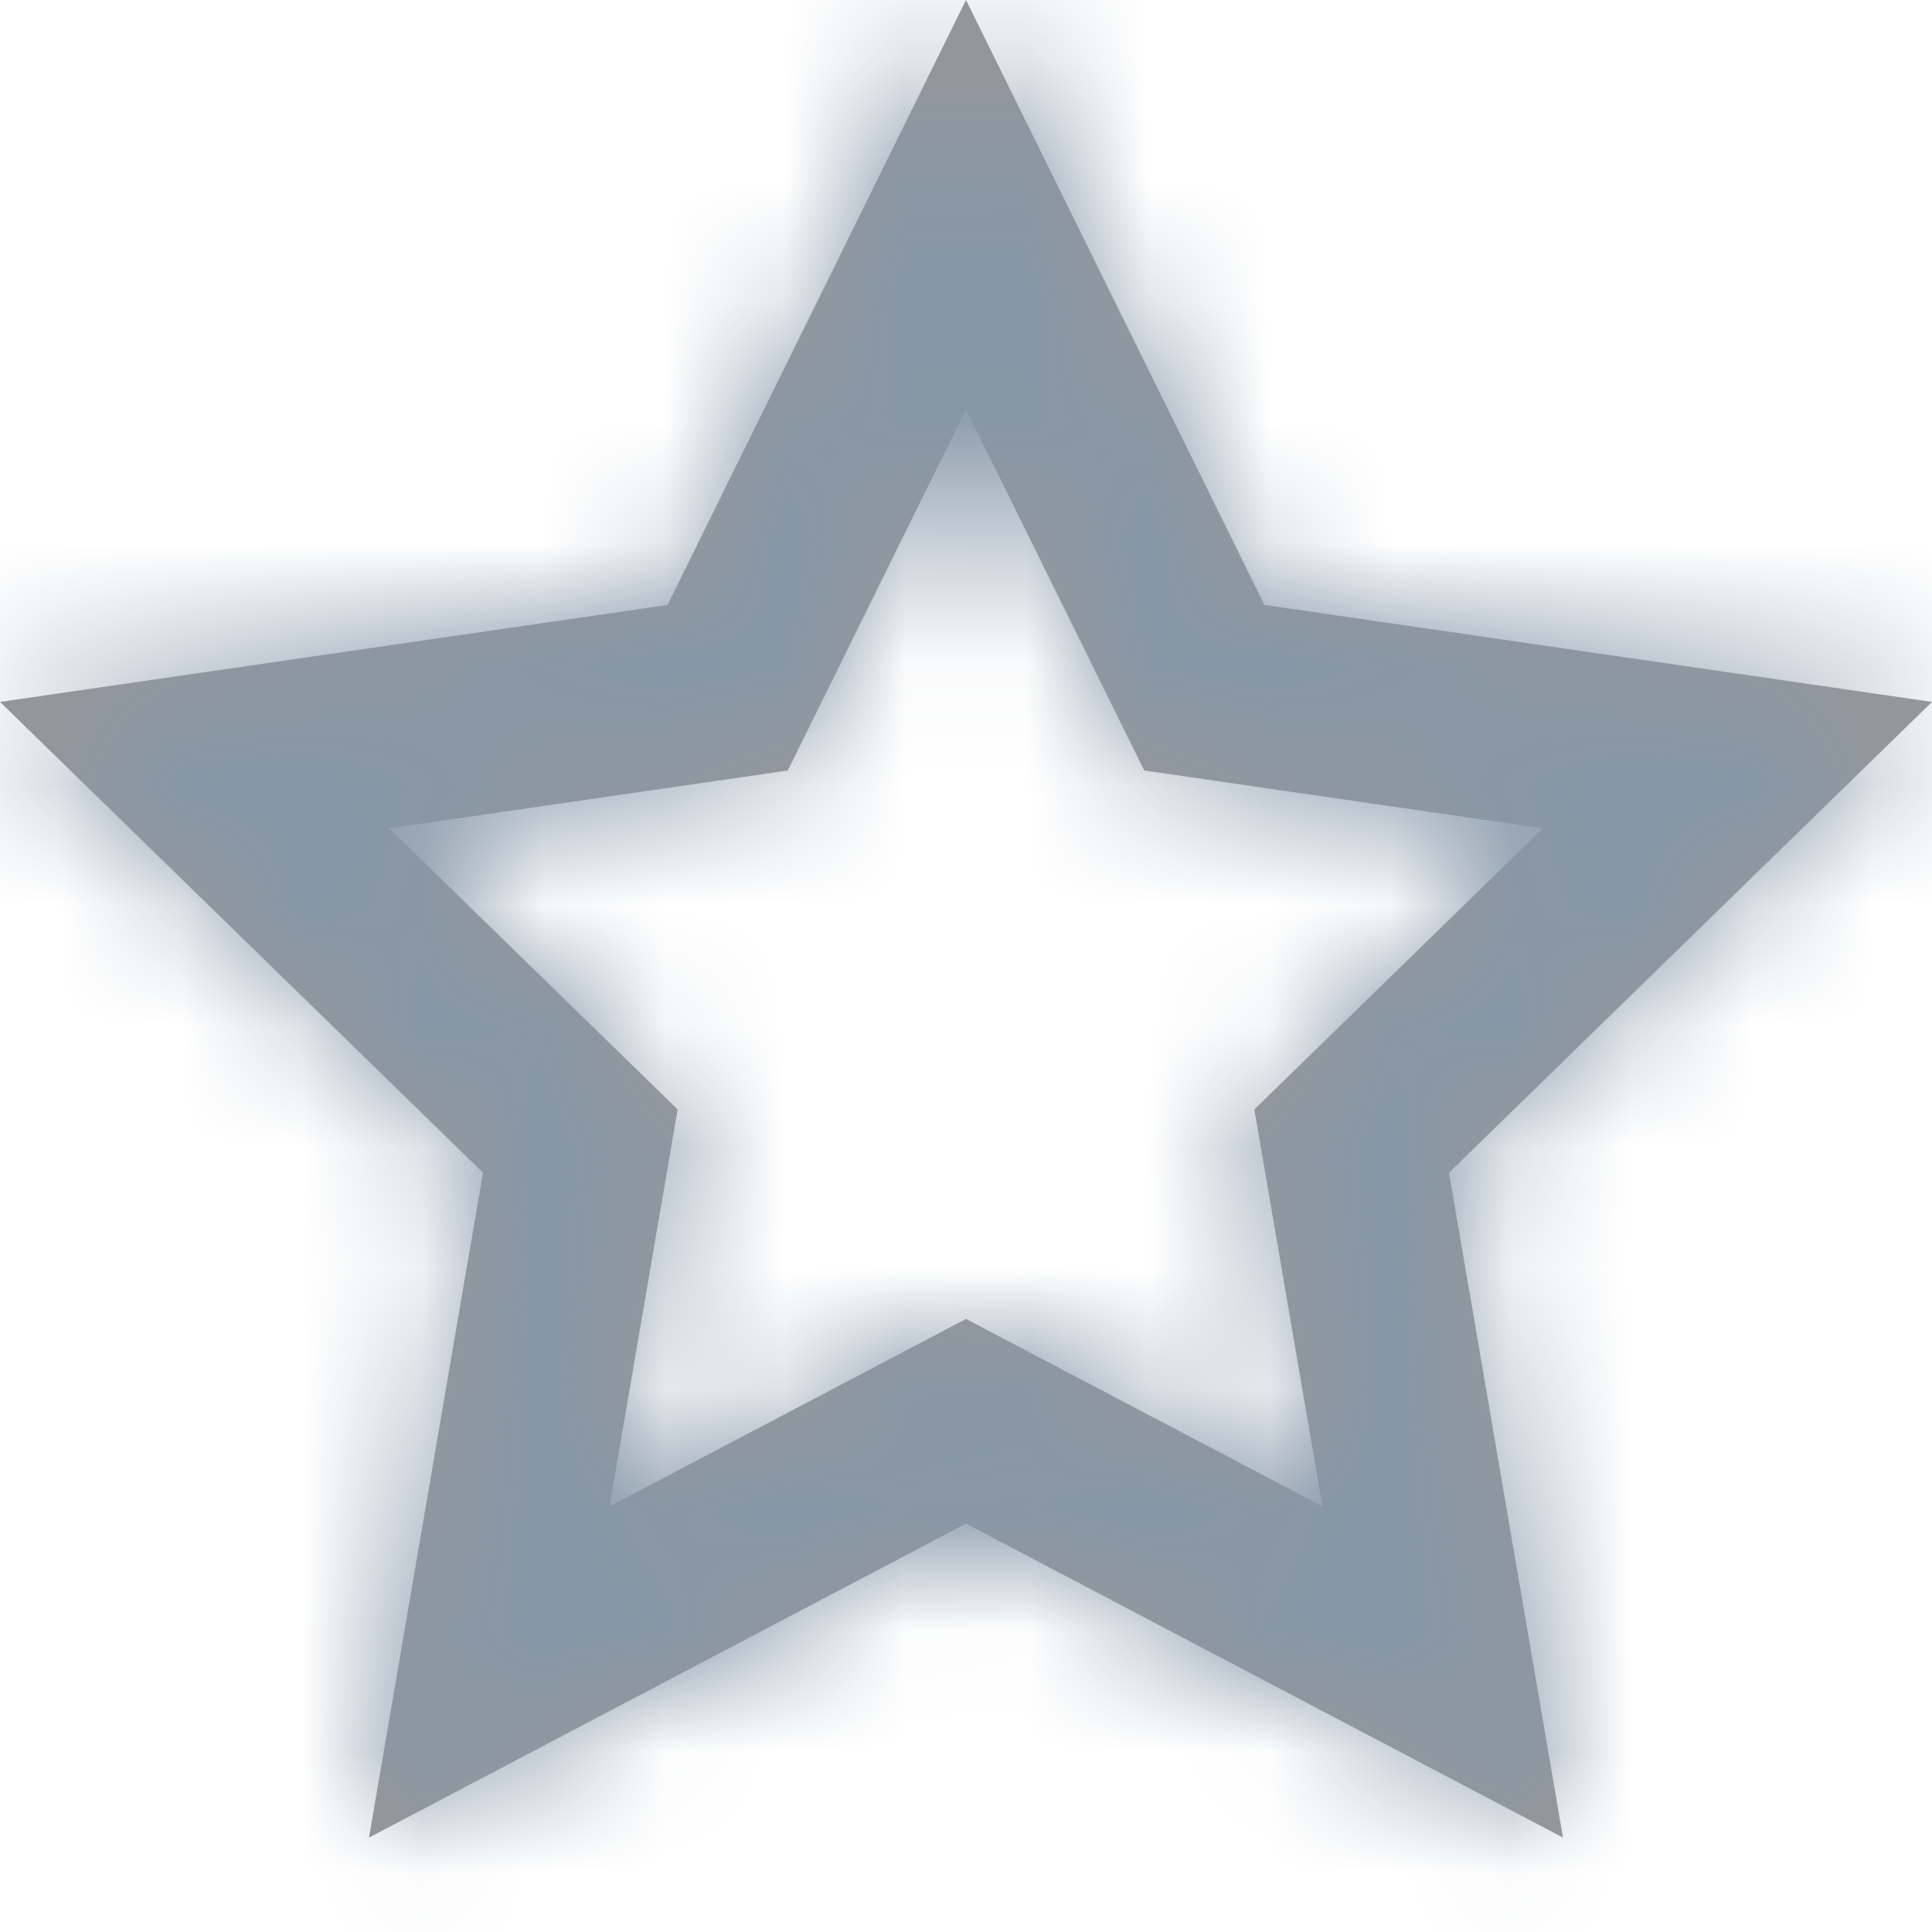 <?xml version="1.0" encoding="UTF-8"?>
<svg width="16px" height="16px" viewBox="0 0 16 16" version="1.1" xmlns="http://www.w3.org/2000/svg" xmlns:xlink="http://www.w3.org/1999/xlink">
    <!-- Generator: sketchtool 55.2 (78181) - https://sketchapp.com -->
    <title>138658CA-23D2-4EDA-AEA7-F82925BF2BC8</title>
    <desc>Created with sketchtool.</desc>
    <defs>
        <path d="M10.472,5.01 L16,5.813 L12,9.712 L12.944,15.218 L8,12.618 L3.056,15.218 L4,9.712 L0,5.813 L5.528,5.01 L8,0 L10.472,5.01 Z M8,3.39 L6.524,6.381 L3.223,6.86 L5.612,9.188 L5.048,12.475 L8,10.923 L10.952,12.475 L10.388,9.188 L12.777,6.86 L9.476,6.381 L8,3.39 Z" id="path-1"></path>
    </defs>
    <g id="🏂-on-boarding" stroke="none" stroke-width="1" fill="none" fill-rule="evenodd">
        <g id="04_OPs--all_clients-multy" transform="translate(-1016, -391)">
            <g id="client-1-copy-3" transform="translate(768, 383)">
                <g id="logo-coitainer">
                    <g id="icon-/-16-/-info-/-star" transform="translate(248, 8)">
                        <mask id="mask-2" fill="white">
                            <use xlink:href="#path-1"></use>
                        </mask>
                        <use id="Path" fill="#979797" fill-rule="nonzero" xlink:href="#path-1"></use>
                        <rect id="Rectangle" fill="#8697A8" mask="url(#mask-2)" x="0" y="0" width="16" height="16"></rect>
                    </g>
                </g>
            </g>
        </g>
    </g>
</svg>